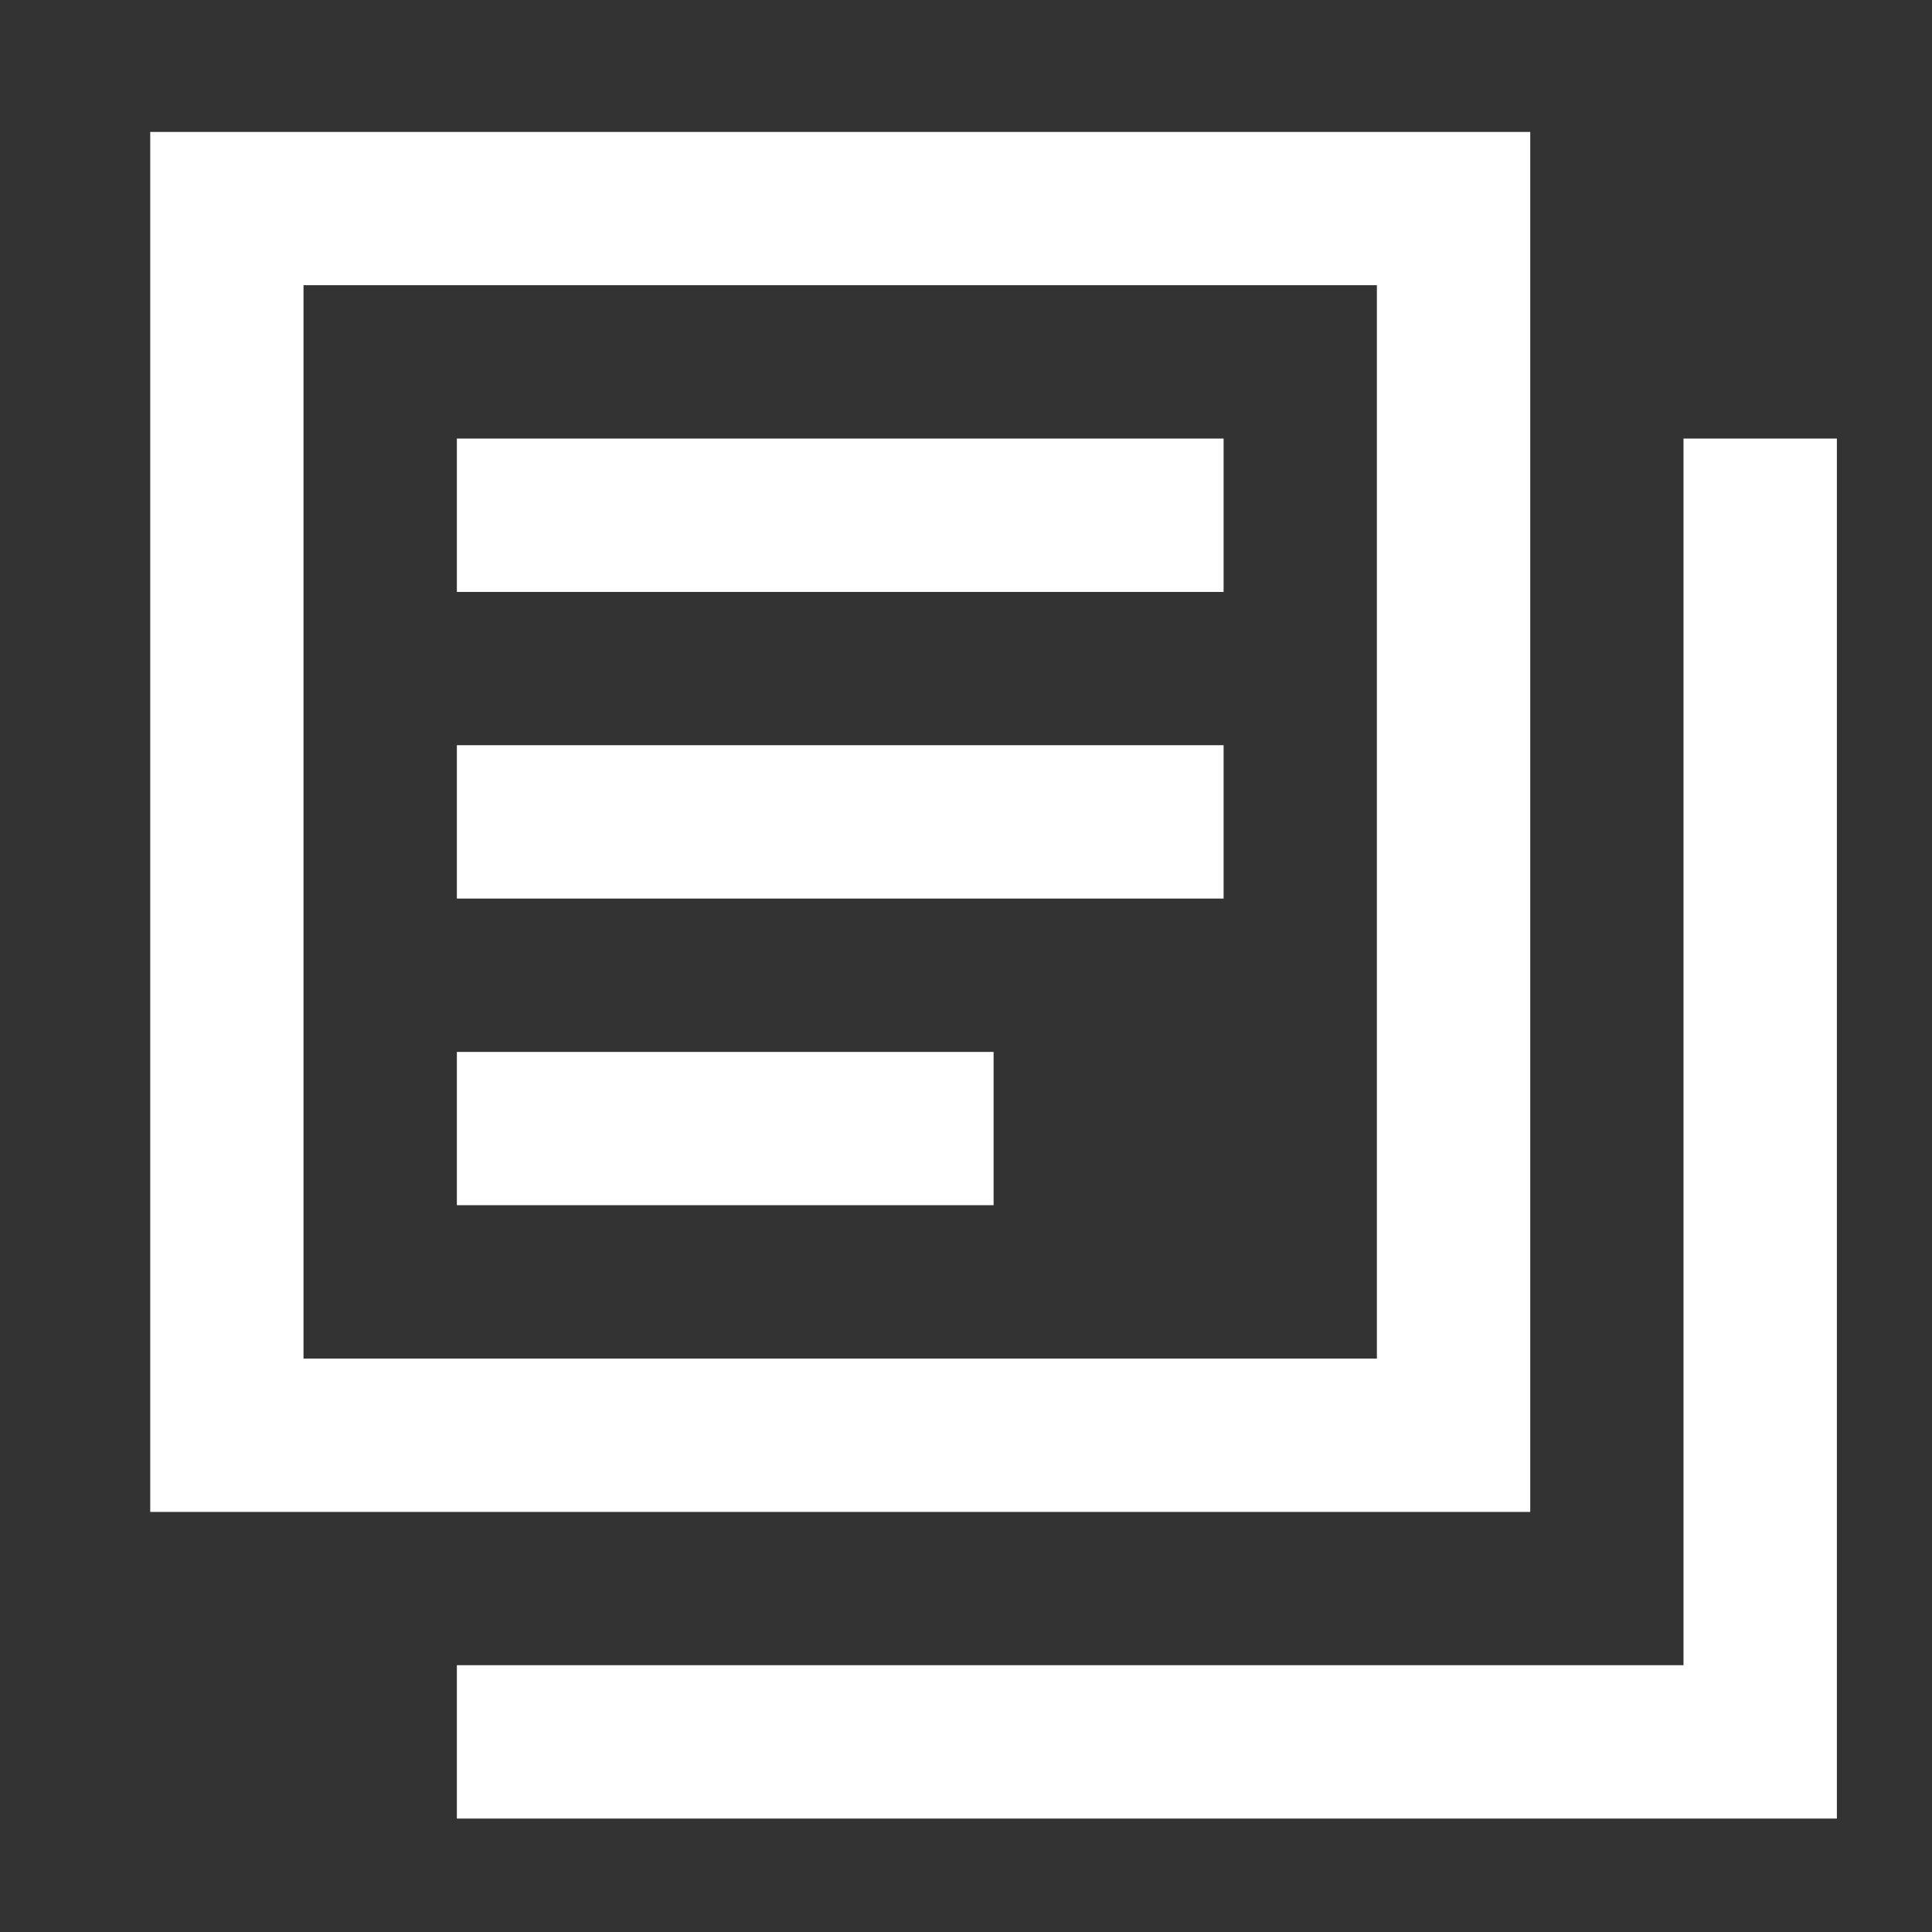 <svg width="21" height="21" viewBox="0 0 21 21" fill="none" xmlns="http://www.w3.org/2000/svg">
<rect x="0" y="0" width="21" height="21" fill="#333333" stroke="none"/>
<path fill-rule="evenodd" clip-rule="evenodd" d="M3.299 1.434H1.633V16.434H3.299V1.434ZM3.299 1.434H14.966H16.633V16.434L14.966 16.434H3.299V14.767H14.966V3.1H3.299V1.434ZM18.299 18.1H4.966V19.767H19.966V18.1V4.767H18.299V18.1ZM13.3 4.767H4.966V6.434H13.3V4.767ZM4.966 8.1H13.3V9.767H4.966V8.1ZM10.8 11.434H4.966V13.1H10.8V11.434Z" fill="white"/>
</svg>
